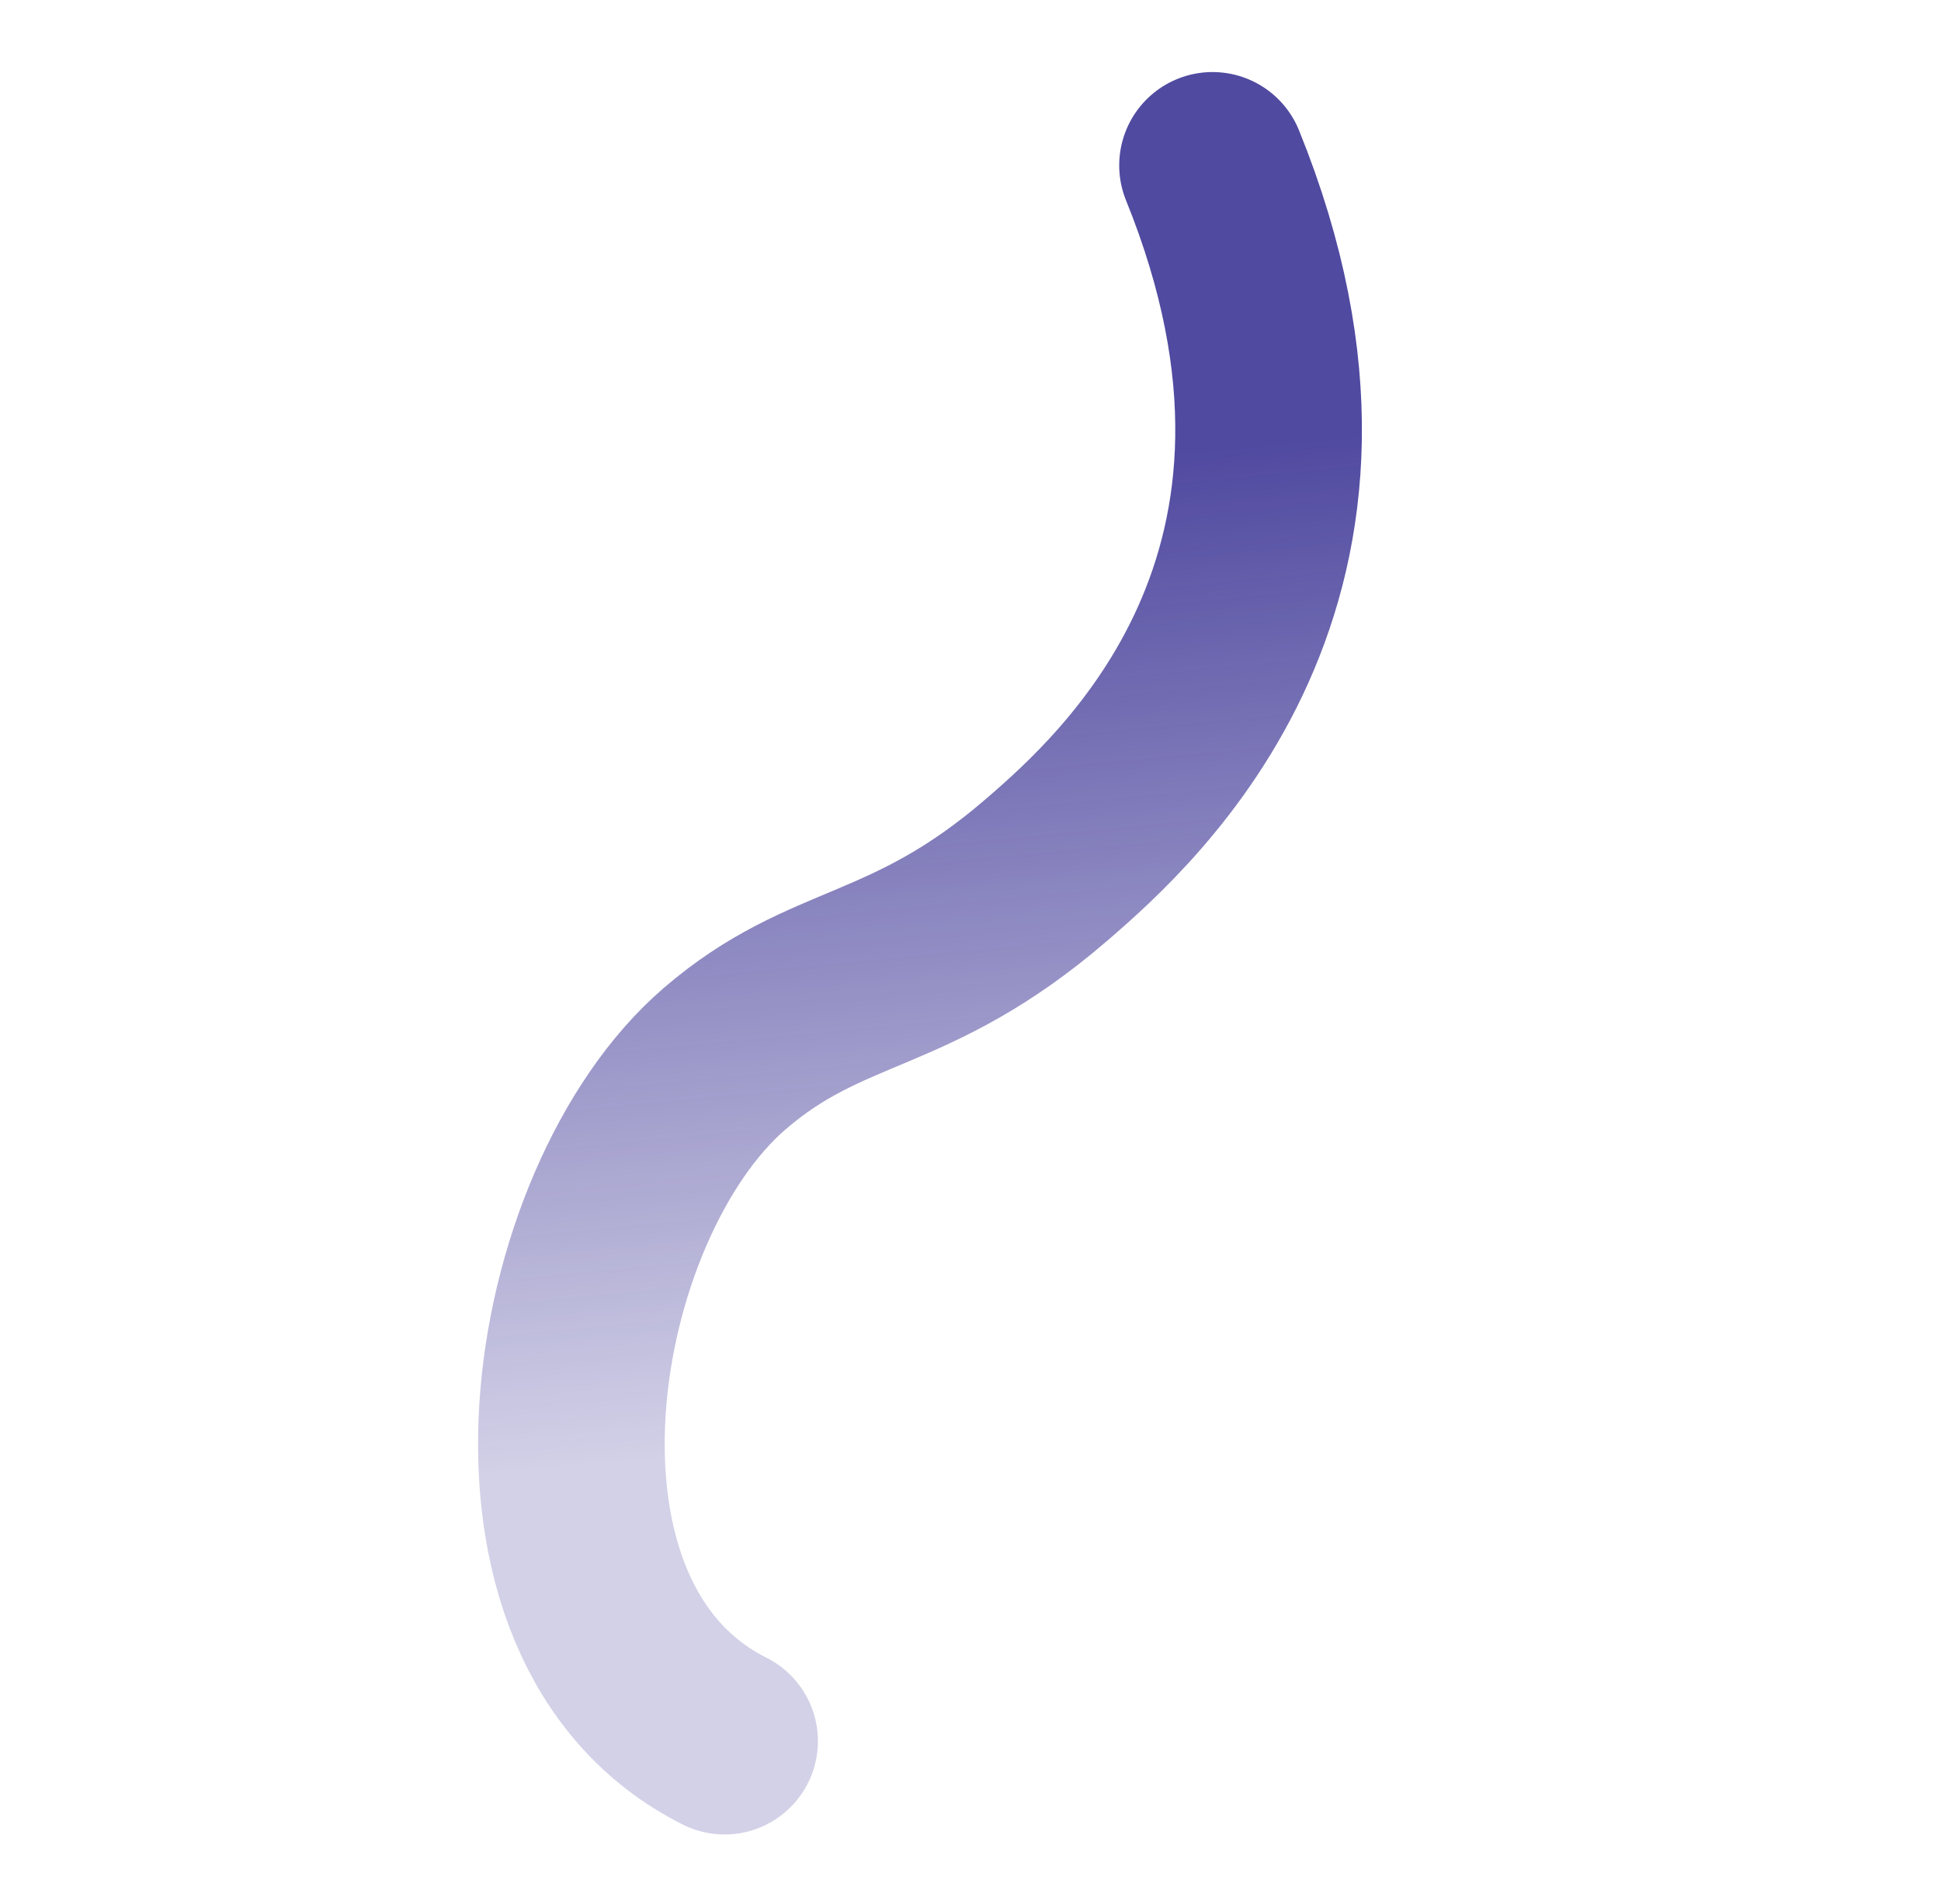 <svg width="52" height="51" viewBox="0 0 52 51" fill="none" xmlns="http://www.w3.org/2000/svg">
<path d="M19.412 46.639C13.046 43.445 14.911 32.233 19.413 28.359C22.183 25.974 24.358 26.467 28.027 23.309C30.278 21.372 36.941 15.425 32.484 4.43" stroke="url(#paint0_linear)" stroke-width="5" stroke-linecap="round"/>
<defs>
<linearGradient id="paint0_linear" x1="24.105" y1="12.885" x2="26.537" y2="38.316" gradientUnits="userSpaceOnUse">
<stop stop-color="#2D258D" stop-opacity="0.83"/>
<stop offset="1" stop-color="#2D258D" stop-opacity="0.21"/>
</linearGradient>
</defs>
</svg>
